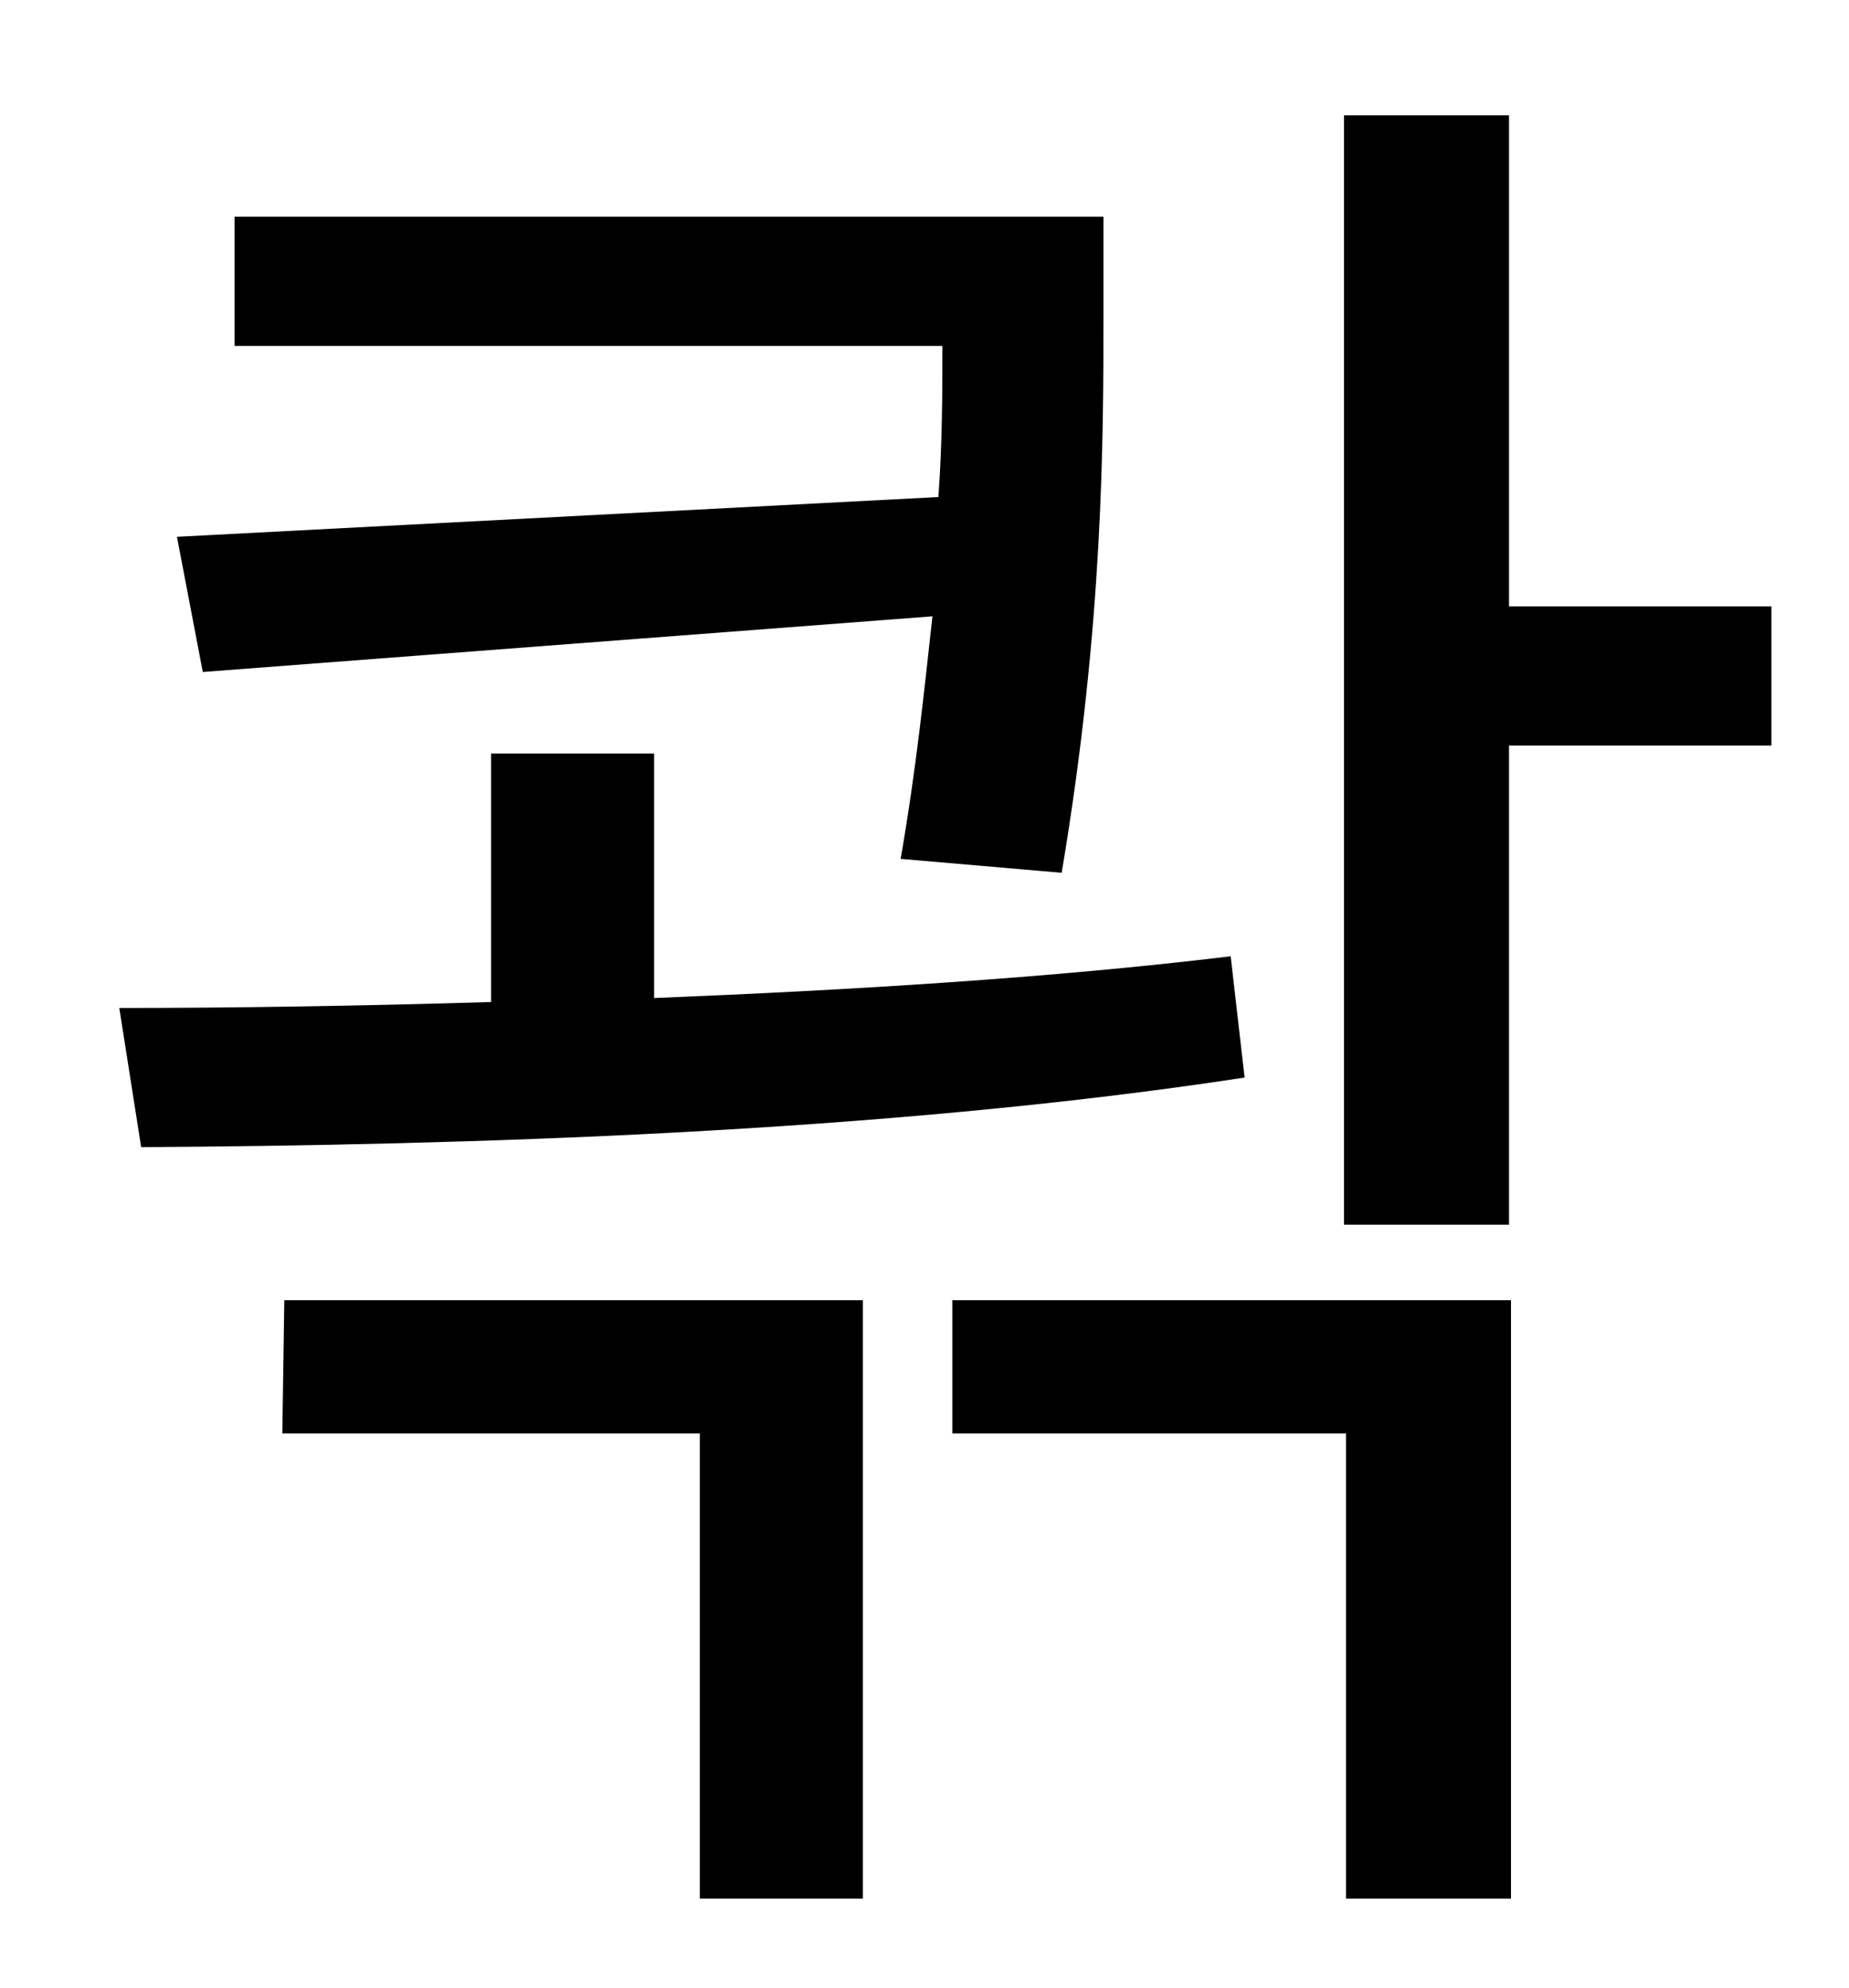 <?xml version="1.0" standalone="no"?>
<!DOCTYPE svg PUBLIC "-//W3C//DTD SVG 1.1//EN" "http://www.w3.org/Graphics/SVG/1.1/DTD/svg11.dtd" >
<svg xmlns="http://www.w3.org/2000/svg" xmlns:xlink="http://www.w3.org/1999/xlink" version="1.1" viewBox="-10 0 930 1000">
   <path fill="currentColor"
d="M79 270l383 -20c2 -28 2 -54 2 -76h-356v-65h437v50c0 62 0 155 -21 280l-81 -7c8 -46 12 -86 16 -122l-367 28zM609 481l7 61c-183 28 -395 34 -555 35l-11 -70c57 0 121 -1 187 -3v-125h82v123c99 -4 199 -10 290 -21zM132 721l1 -67h291v301h-82v-234h-210zM469 721
v-67h281v301h-83v-234h-198zM749 305h132v70h-132v241h-83v-558h83v247z" />
</svg>
